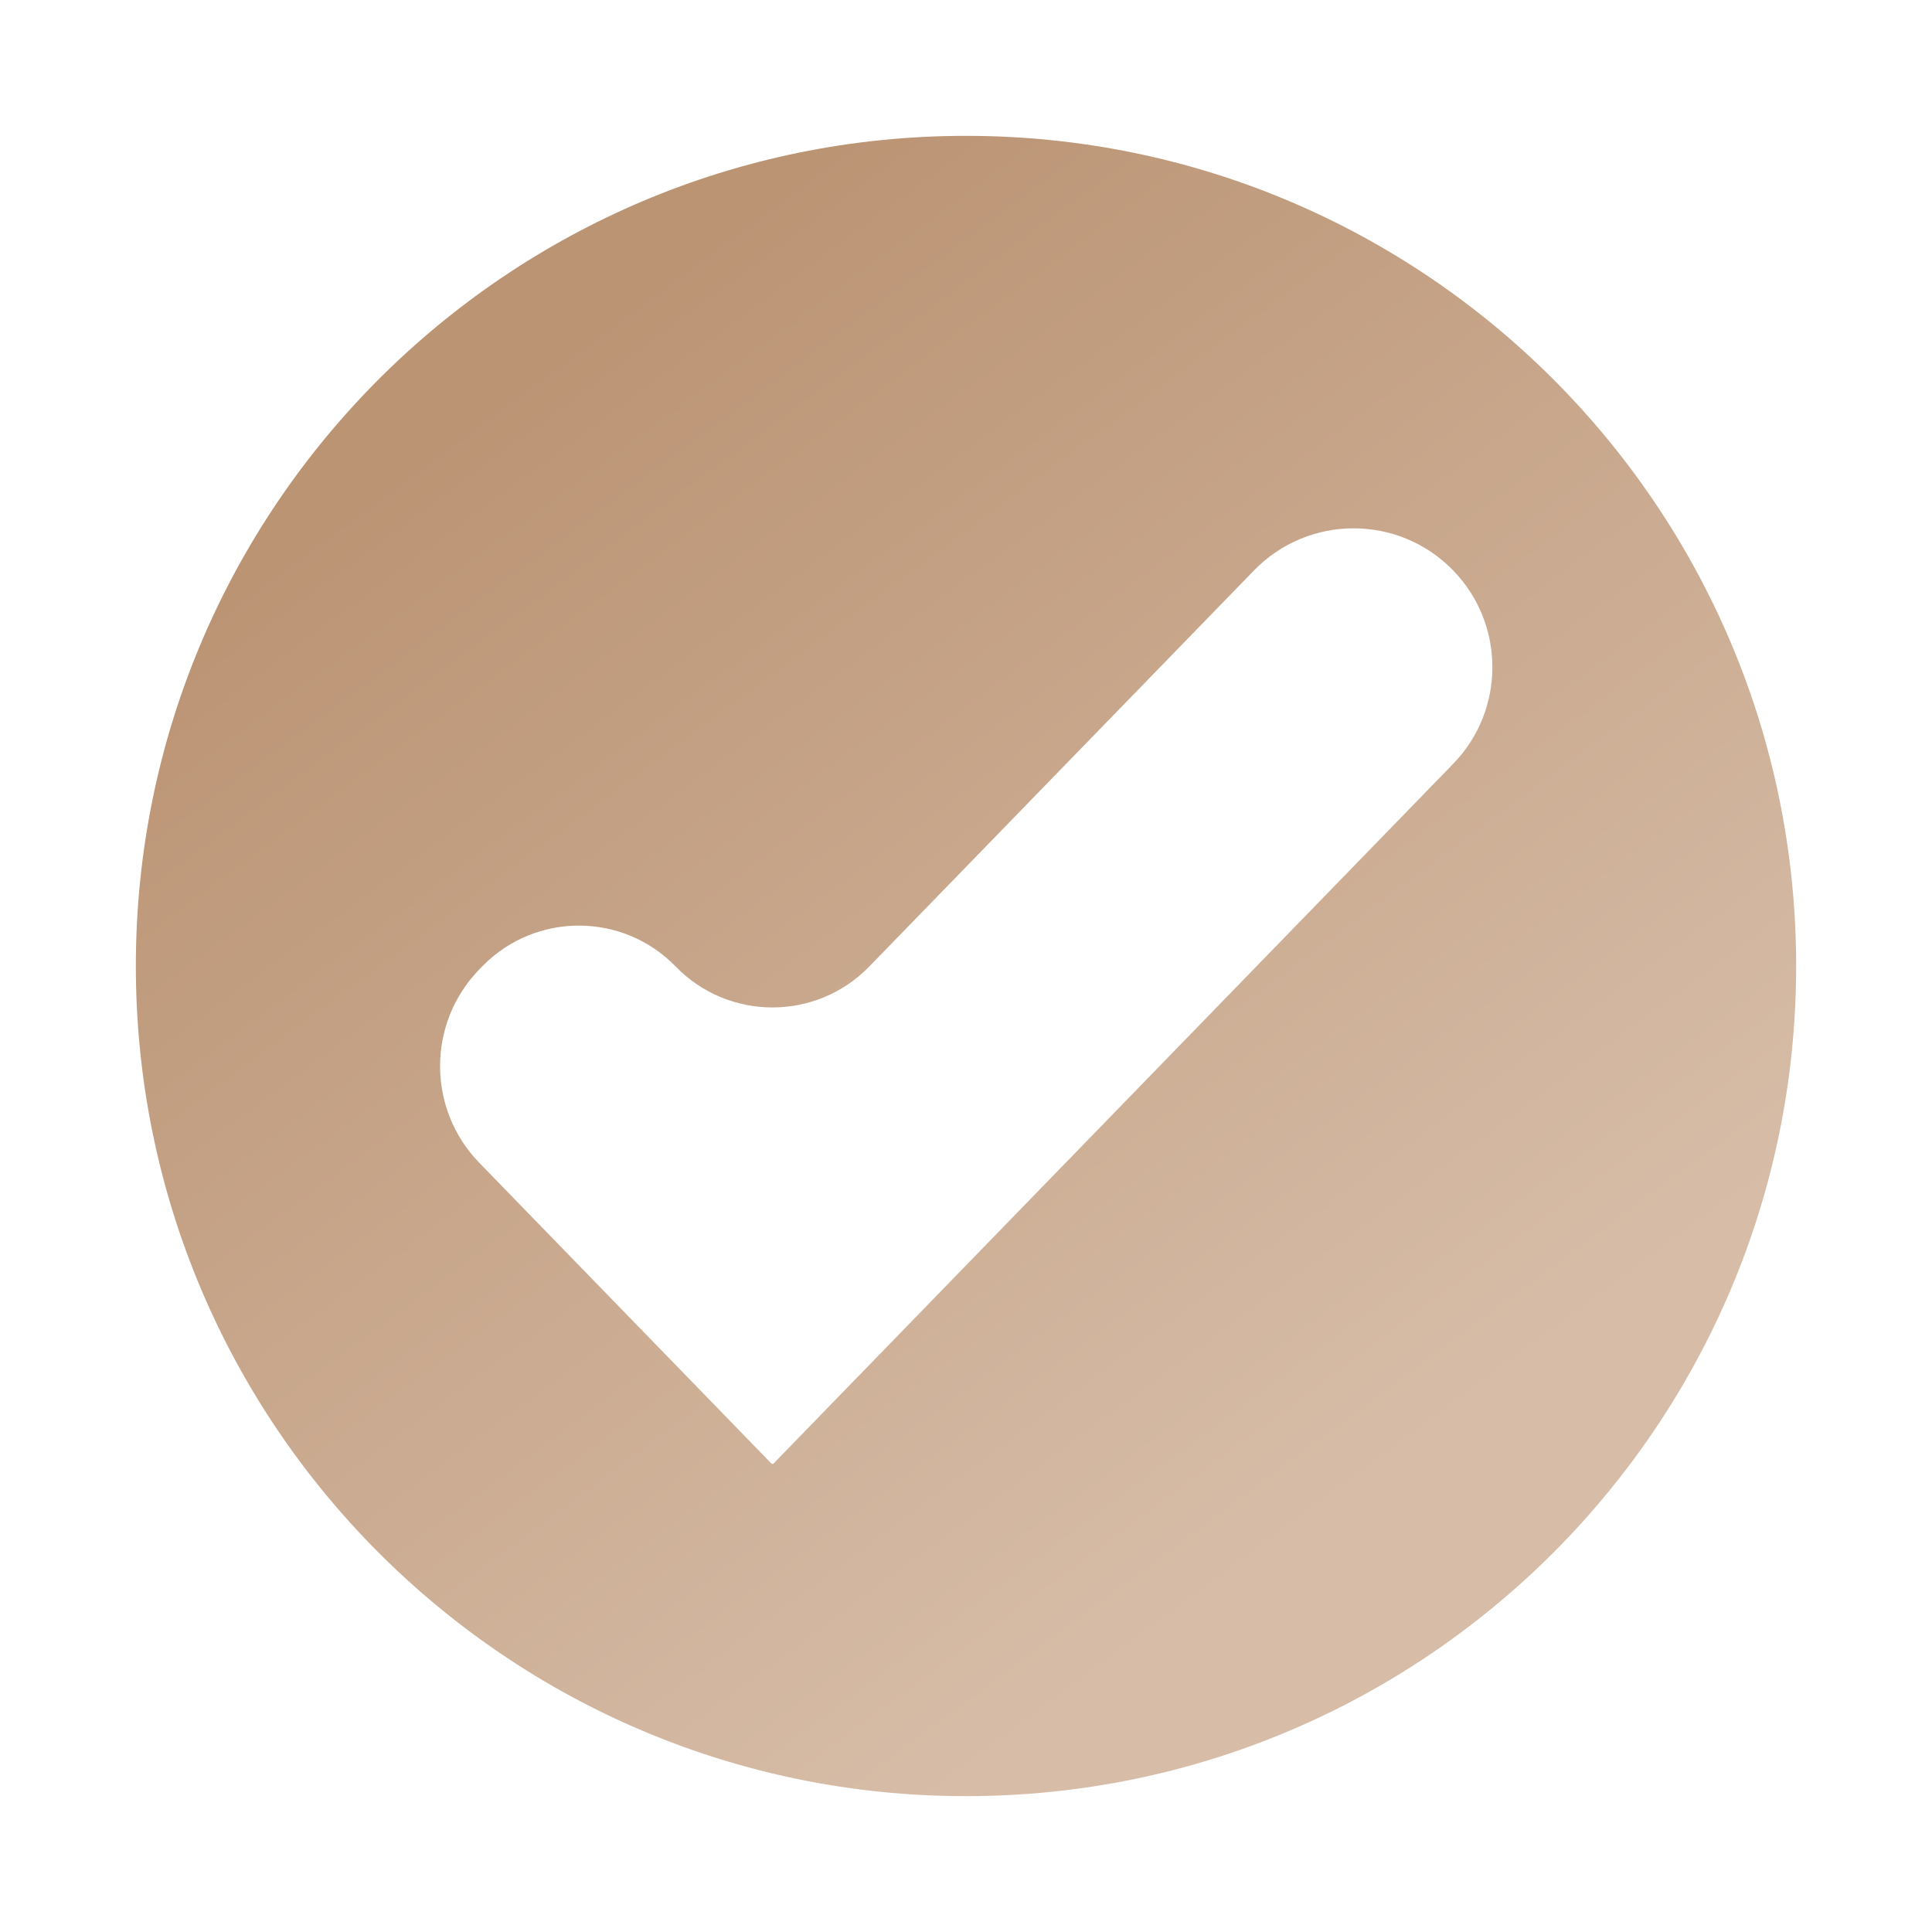 <svg width="128" height="128" viewBox="0 0 128 128" fill="none" xmlns="http://www.w3.org/2000/svg">
<g filter="url(#filter0_d_263_167)">
<path d="M64 5C33.623 5 9 29.625 9 60C9 90.375 33.625 115 64 115C94.375 115 119 90.375 119 60C119 29.625 94.375 5 64 5ZM51.23 92.982C51.22 92.992 51.205 92.992 51.195 92.982L51.193 92.98C51.184 92.971 51.169 92.972 51.16 92.981V92.981C51.152 92.991 51.137 92.992 51.128 92.983L31.756 73.04C28.277 69.459 28.291 63.755 31.788 60.191L31.974 60.002C35.49 56.418 41.268 56.433 44.766 60.035V60.035C48.276 63.649 54.079 63.65 57.59 60.035L83.082 33.792C86.694 30.074 92.662 30.073 96.274 33.791V33.791C99.741 37.359 99.742 43.038 96.275 46.607L51.23 92.982Z" fill="url(#paint0_linear_263_167)"/>
</g>
<defs>
<filter id="filter0_d_263_167" x="0" y="0" width="128" height="128" filterUnits="userSpaceOnUse" color-interpolation-filters="sRGB">
<feFlood flood-opacity="0" result="BackgroundImageFix"/>
<feColorMatrix in="SourceAlpha" type="matrix" values="0 0 0 0 0 0 0 0 0 0 0 0 0 0 0 0 0 0 127 0" result="hardAlpha"/>
<feOffset dy="4"/>
<feGaussianBlur stdDeviation="4.5"/>
<feComposite in2="hardAlpha" operator="out"/>
<feColorMatrix type="matrix" values="0 0 0 0 0 0 0 0 0 0 0 0 0 0 0 0 0 0 0.12 0"/>
<feBlend mode="normal" in2="BackgroundImageFix" result="effect1_dropShadow_263_167"/>
<feBlend mode="normal" in="SourceGraphic" in2="effect1_dropShadow_263_167" result="shape"/>
</filter>
<linearGradient id="paint0_linear_263_167" x1="45.351" y1="12.857" x2="100.841" y2="87.677" gradientUnits="userSpaceOnUse">
<stop stop-color="#BB9474"/>
<stop offset="1" stop-color="#D7BDA8"/>
</linearGradient>
</defs>
</svg>
